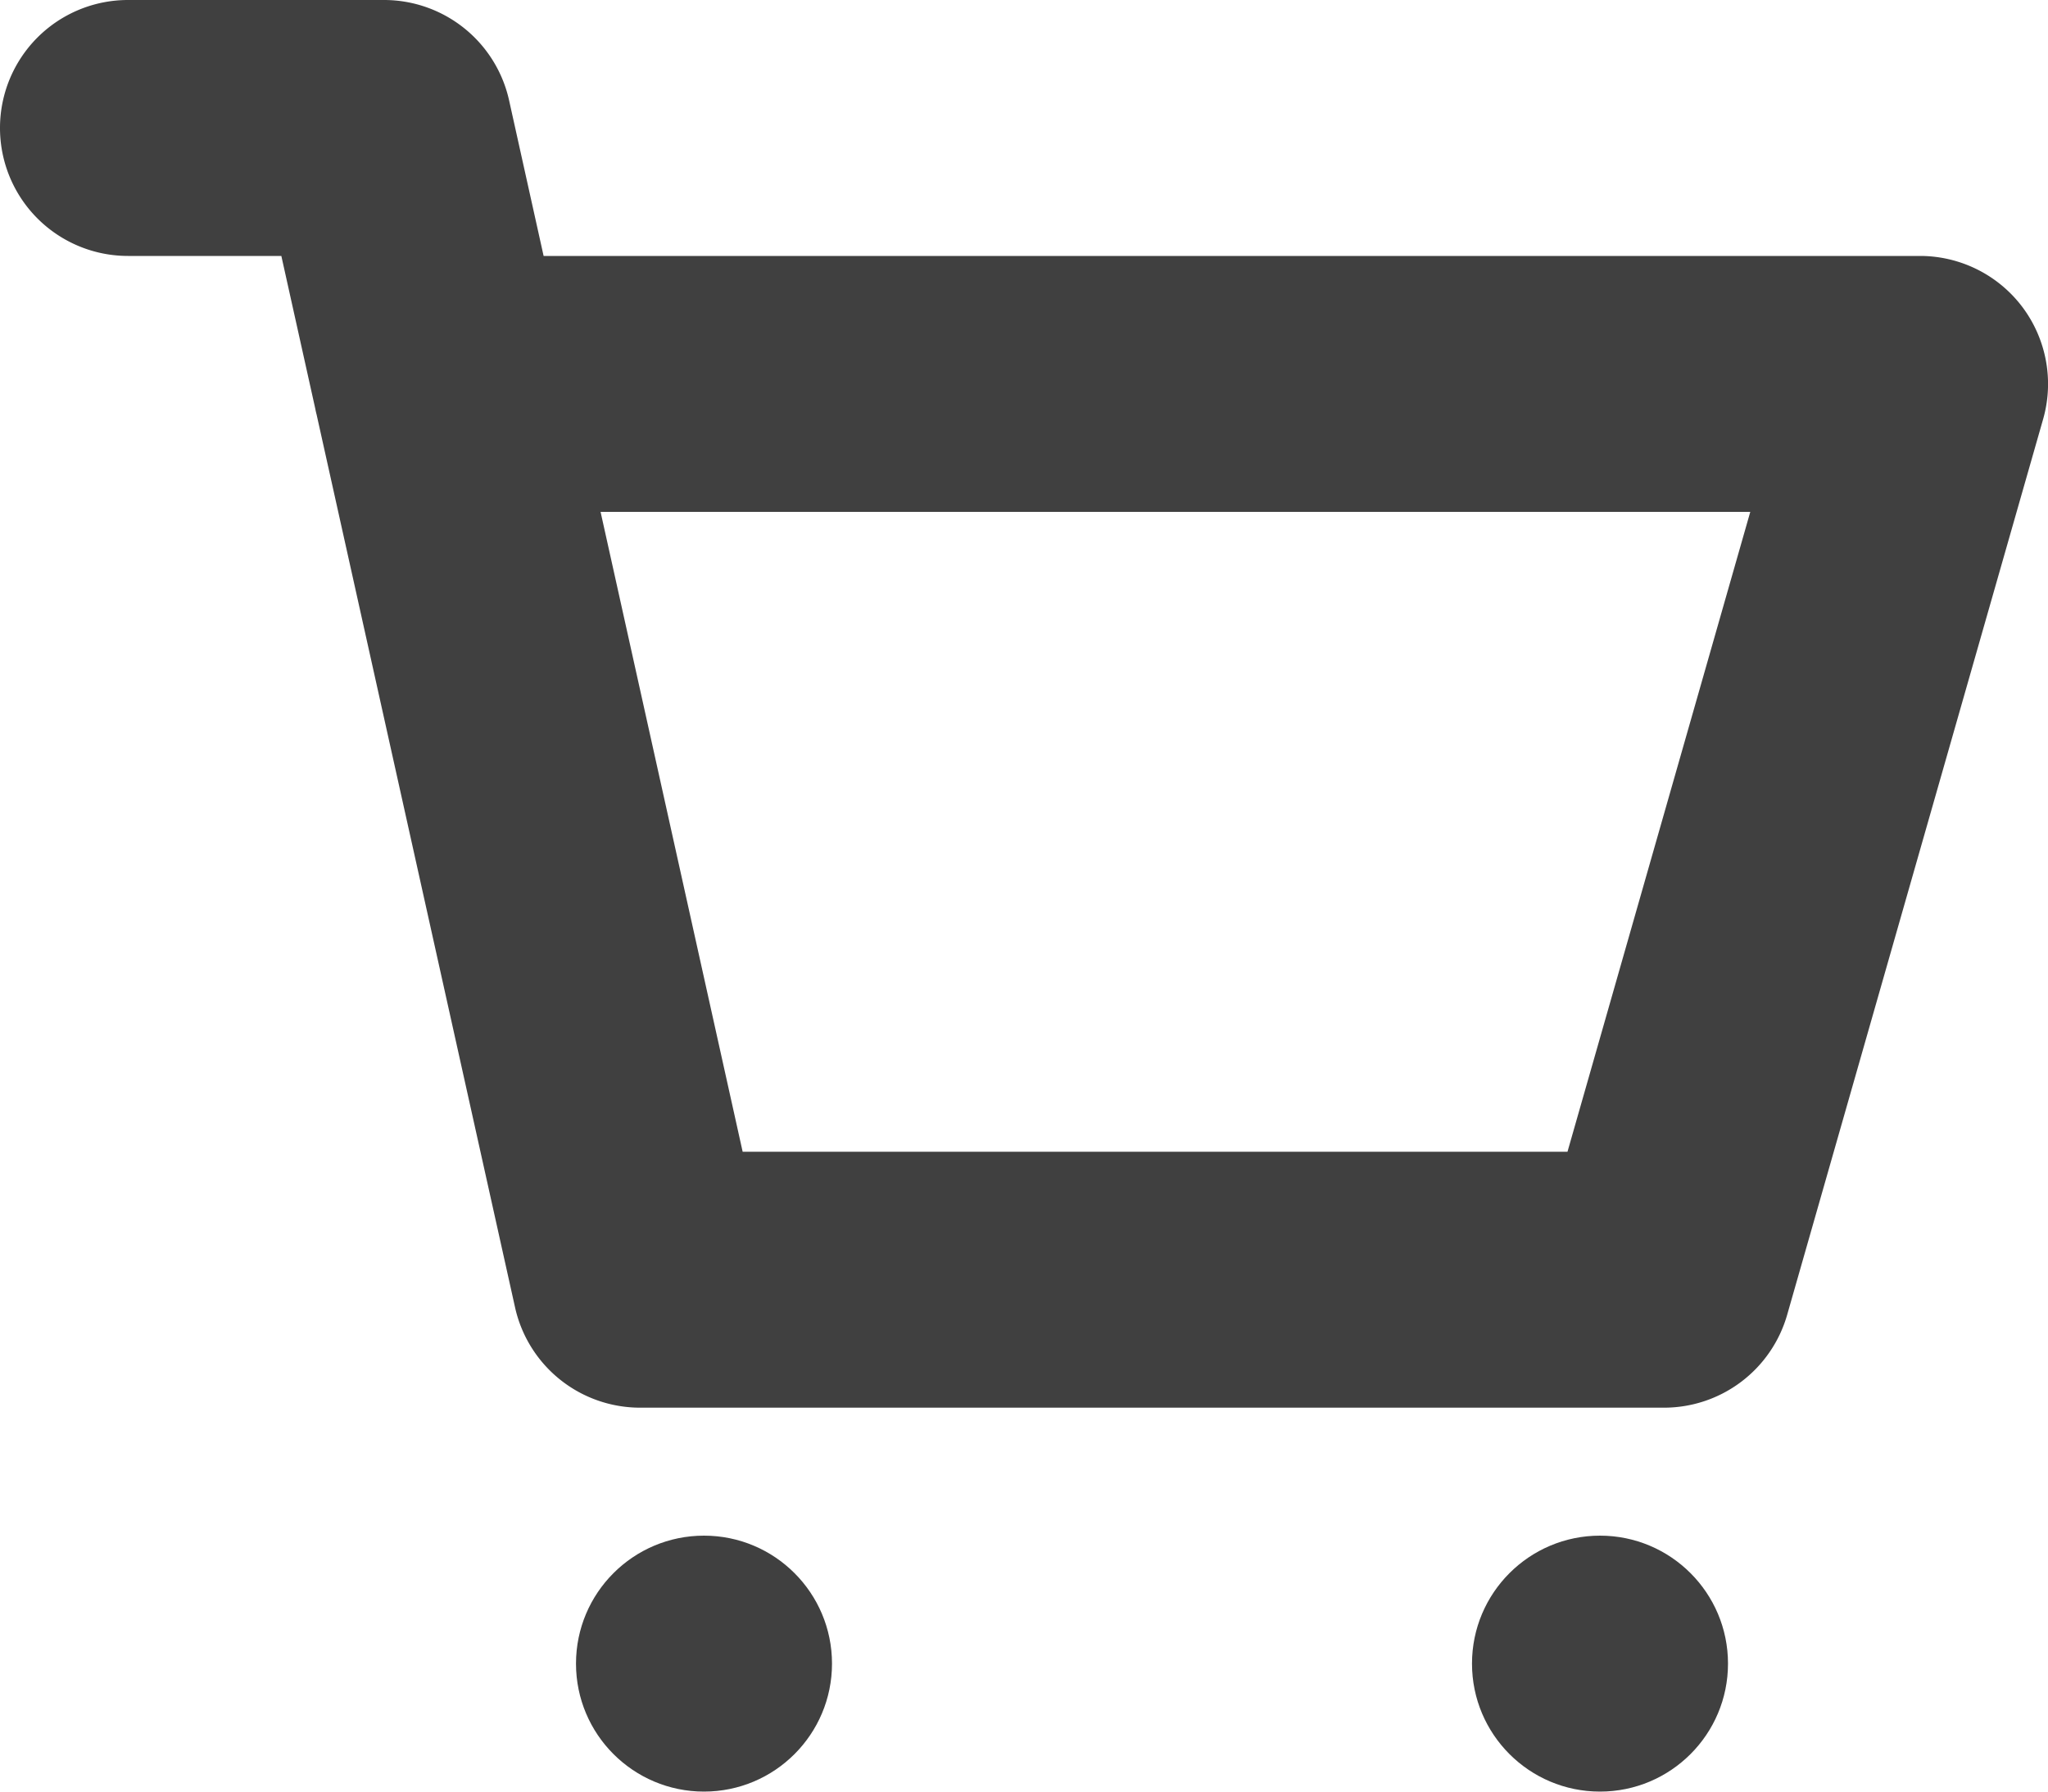 <svg id="NEW_NO_Container" data-name="NEW NO Container" xmlns="http://www.w3.org/2000/svg" viewBox="0 0 16 14"><defs><style>.cls-1{fill:#404040;}</style></defs><title>icon-cart</title><g id="icon-cart"><circle class="cls-1" cx="5.5" cy="13" r="1"/><circle class="cls-1" cx="12.5" cy="13" r="1"/><path class="cls-1" d="M15.799,3.398A1.002,1.002,0,0,0,15,3H4.247L3.977,1.783A1.001,1.001,0,0,0,3,1H1A1,1,0,0,0,1,3H2.198L2.463,4.193c.003.017.007.033.011.049l1.55,6.975A1.001,1.001,0,0,0,5,12h8a1.001,1.001,0,0,0,.962-.725l2-7A1.002,1.002,0,0,0,15.799,3.398ZM12.246,10H5.802l-1.11-5h8.982Z" transform="translate(-0 -1)"/></g></svg>
